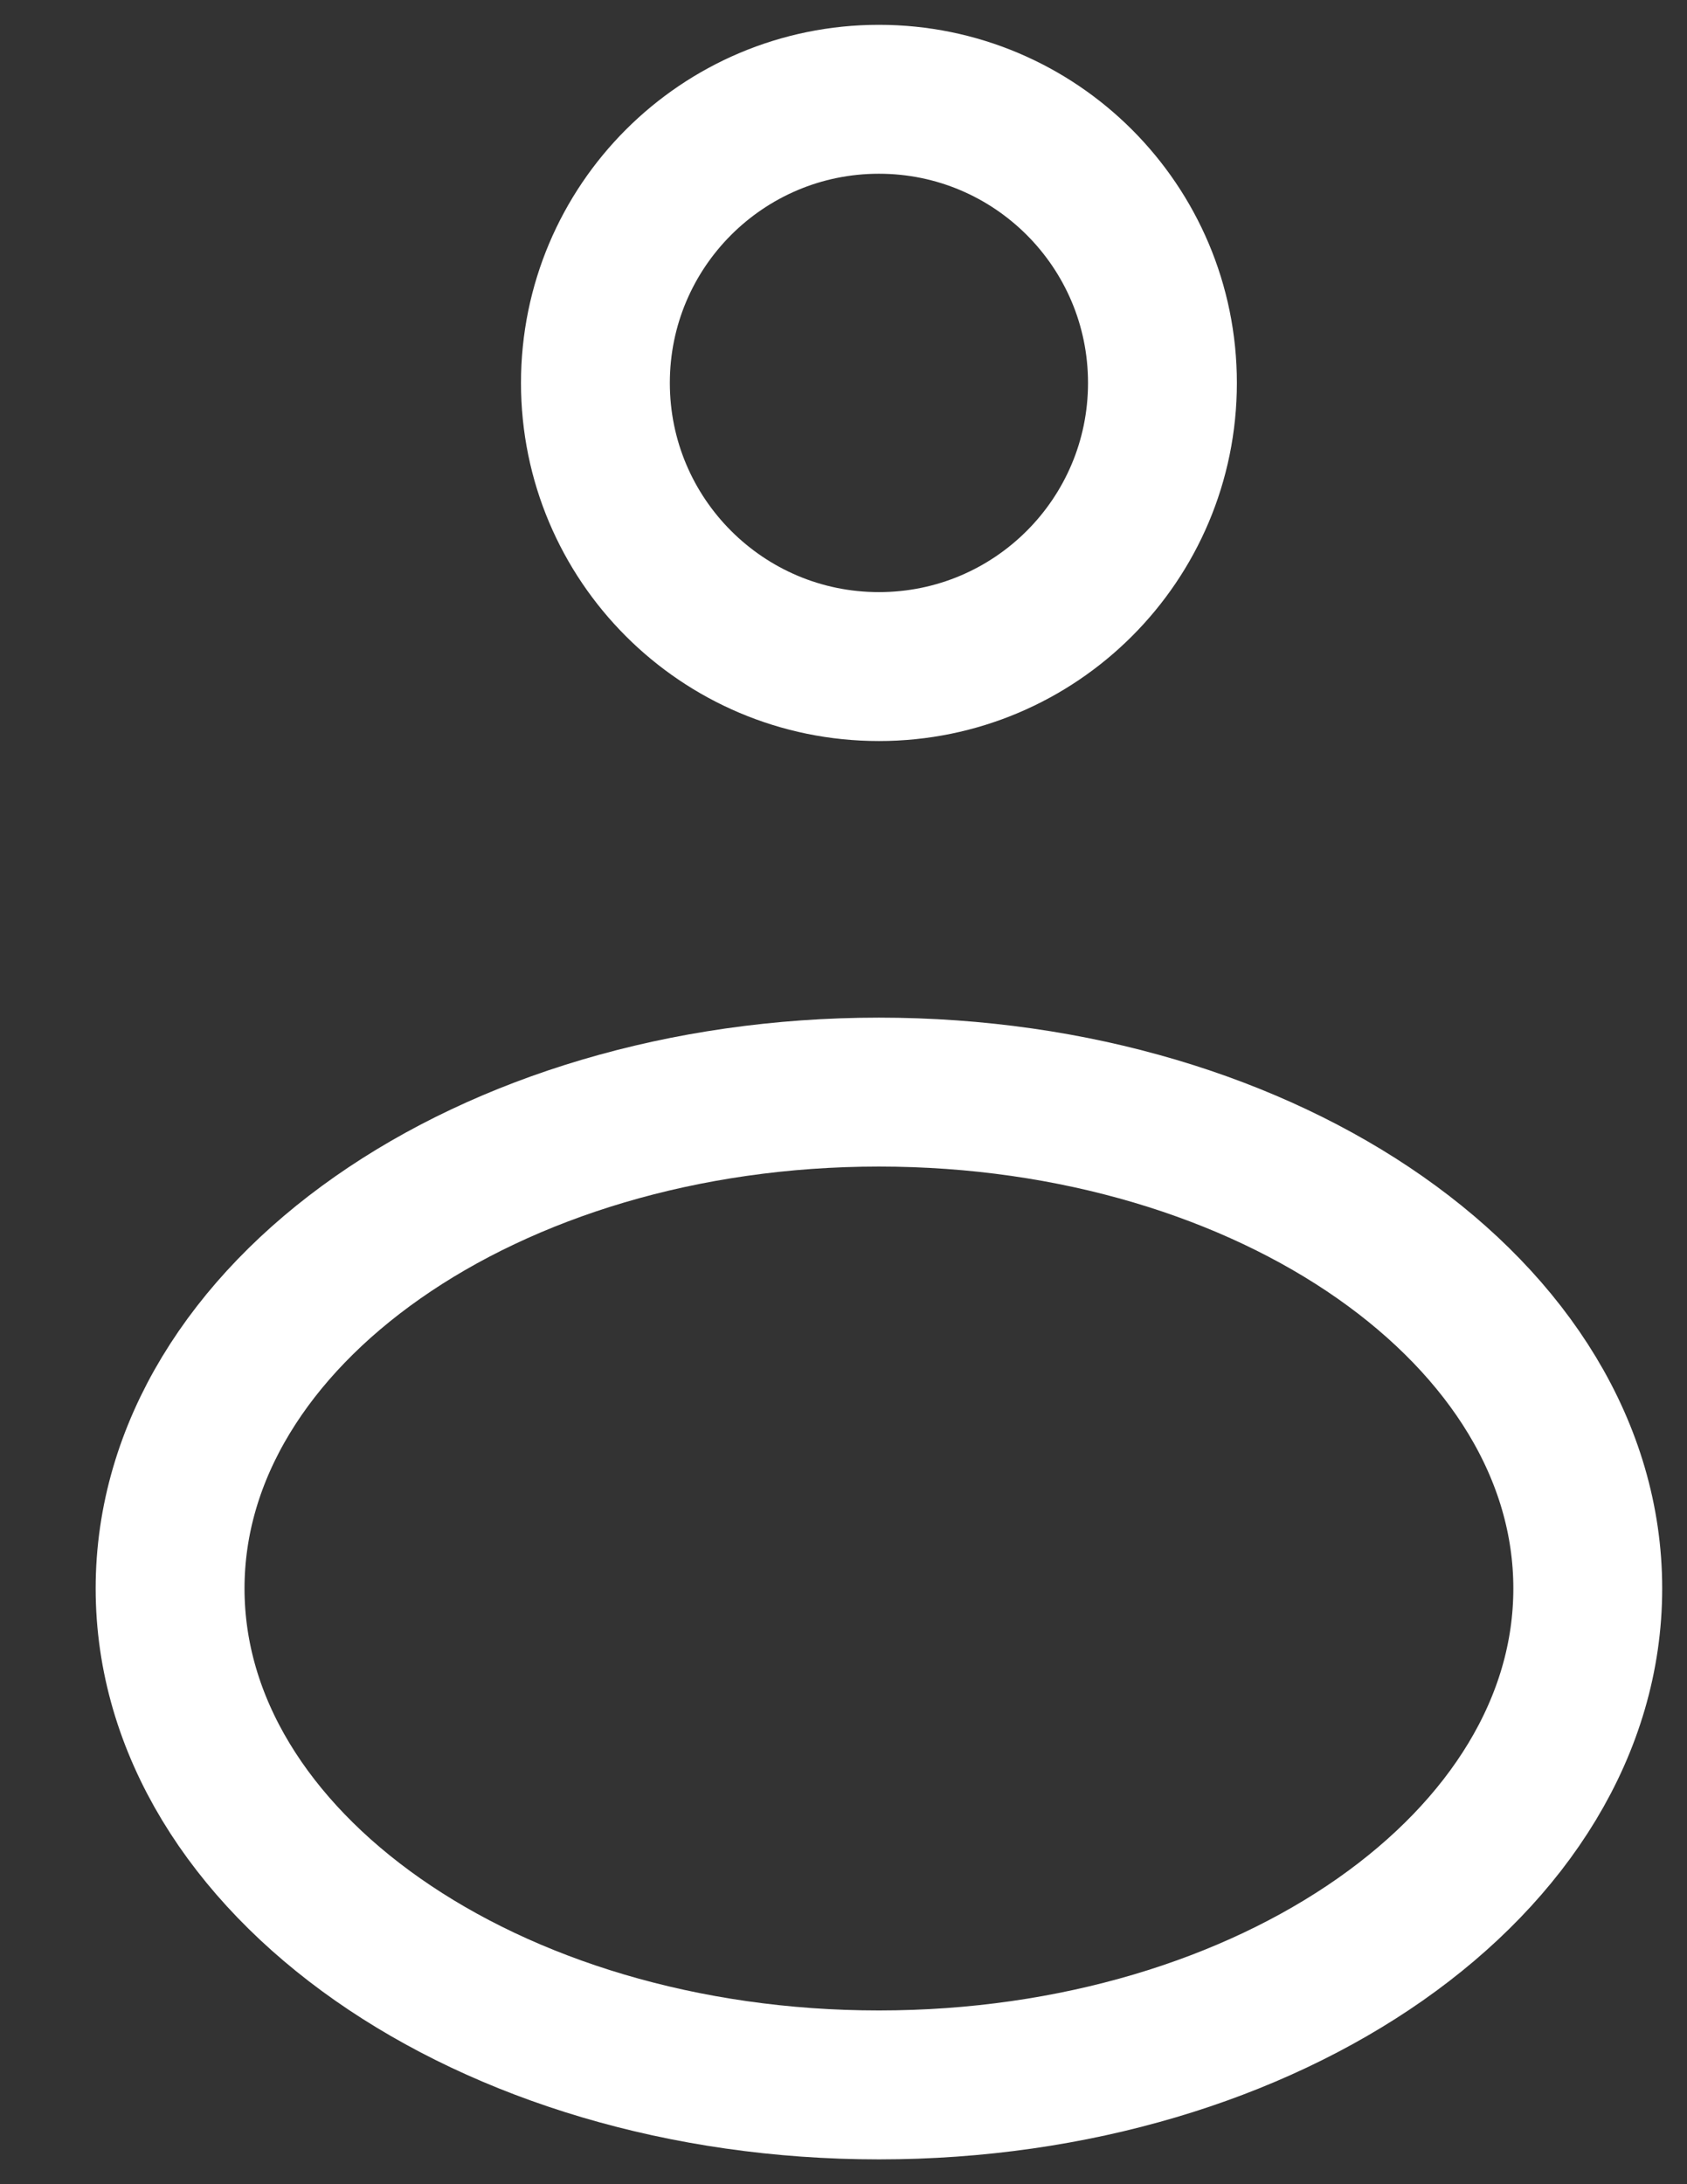 <svg width="17" height="22" viewBox="0 0 17 22" fill="none" xmlns="http://www.w3.org/2000/svg">
<rect x="0" y="0" width="17" height="22" fill="#333333" stroke="none"/>
<path fill-rule="evenodd" clip-rule="evenodd" d="M11.714 3.857C11.714 5.435 10.435 6.714 8.857 6.714C7.279 6.714 6 5.435 6 3.857C6 2.279 7.279 1 8.857 1C10.435 1 11.714 2.279 11.714 3.857Z" stroke="white" stroke-width="1.5" stroke-linecap="round" stroke-linejoin="round"/>
<path fill-rule="evenodd" clip-rule="evenodd" d="M16 16C16 18.761 12.802 21 8.857 21C4.913 21 1.714 18.761 1.714 16C1.714 13.239 4.913 11 8.857 11C12.802 11 16 13.239 16 16Z" stroke="white" stroke-width="1.5" stroke-linecap="round" stroke-linejoin="round"/>
</svg>
